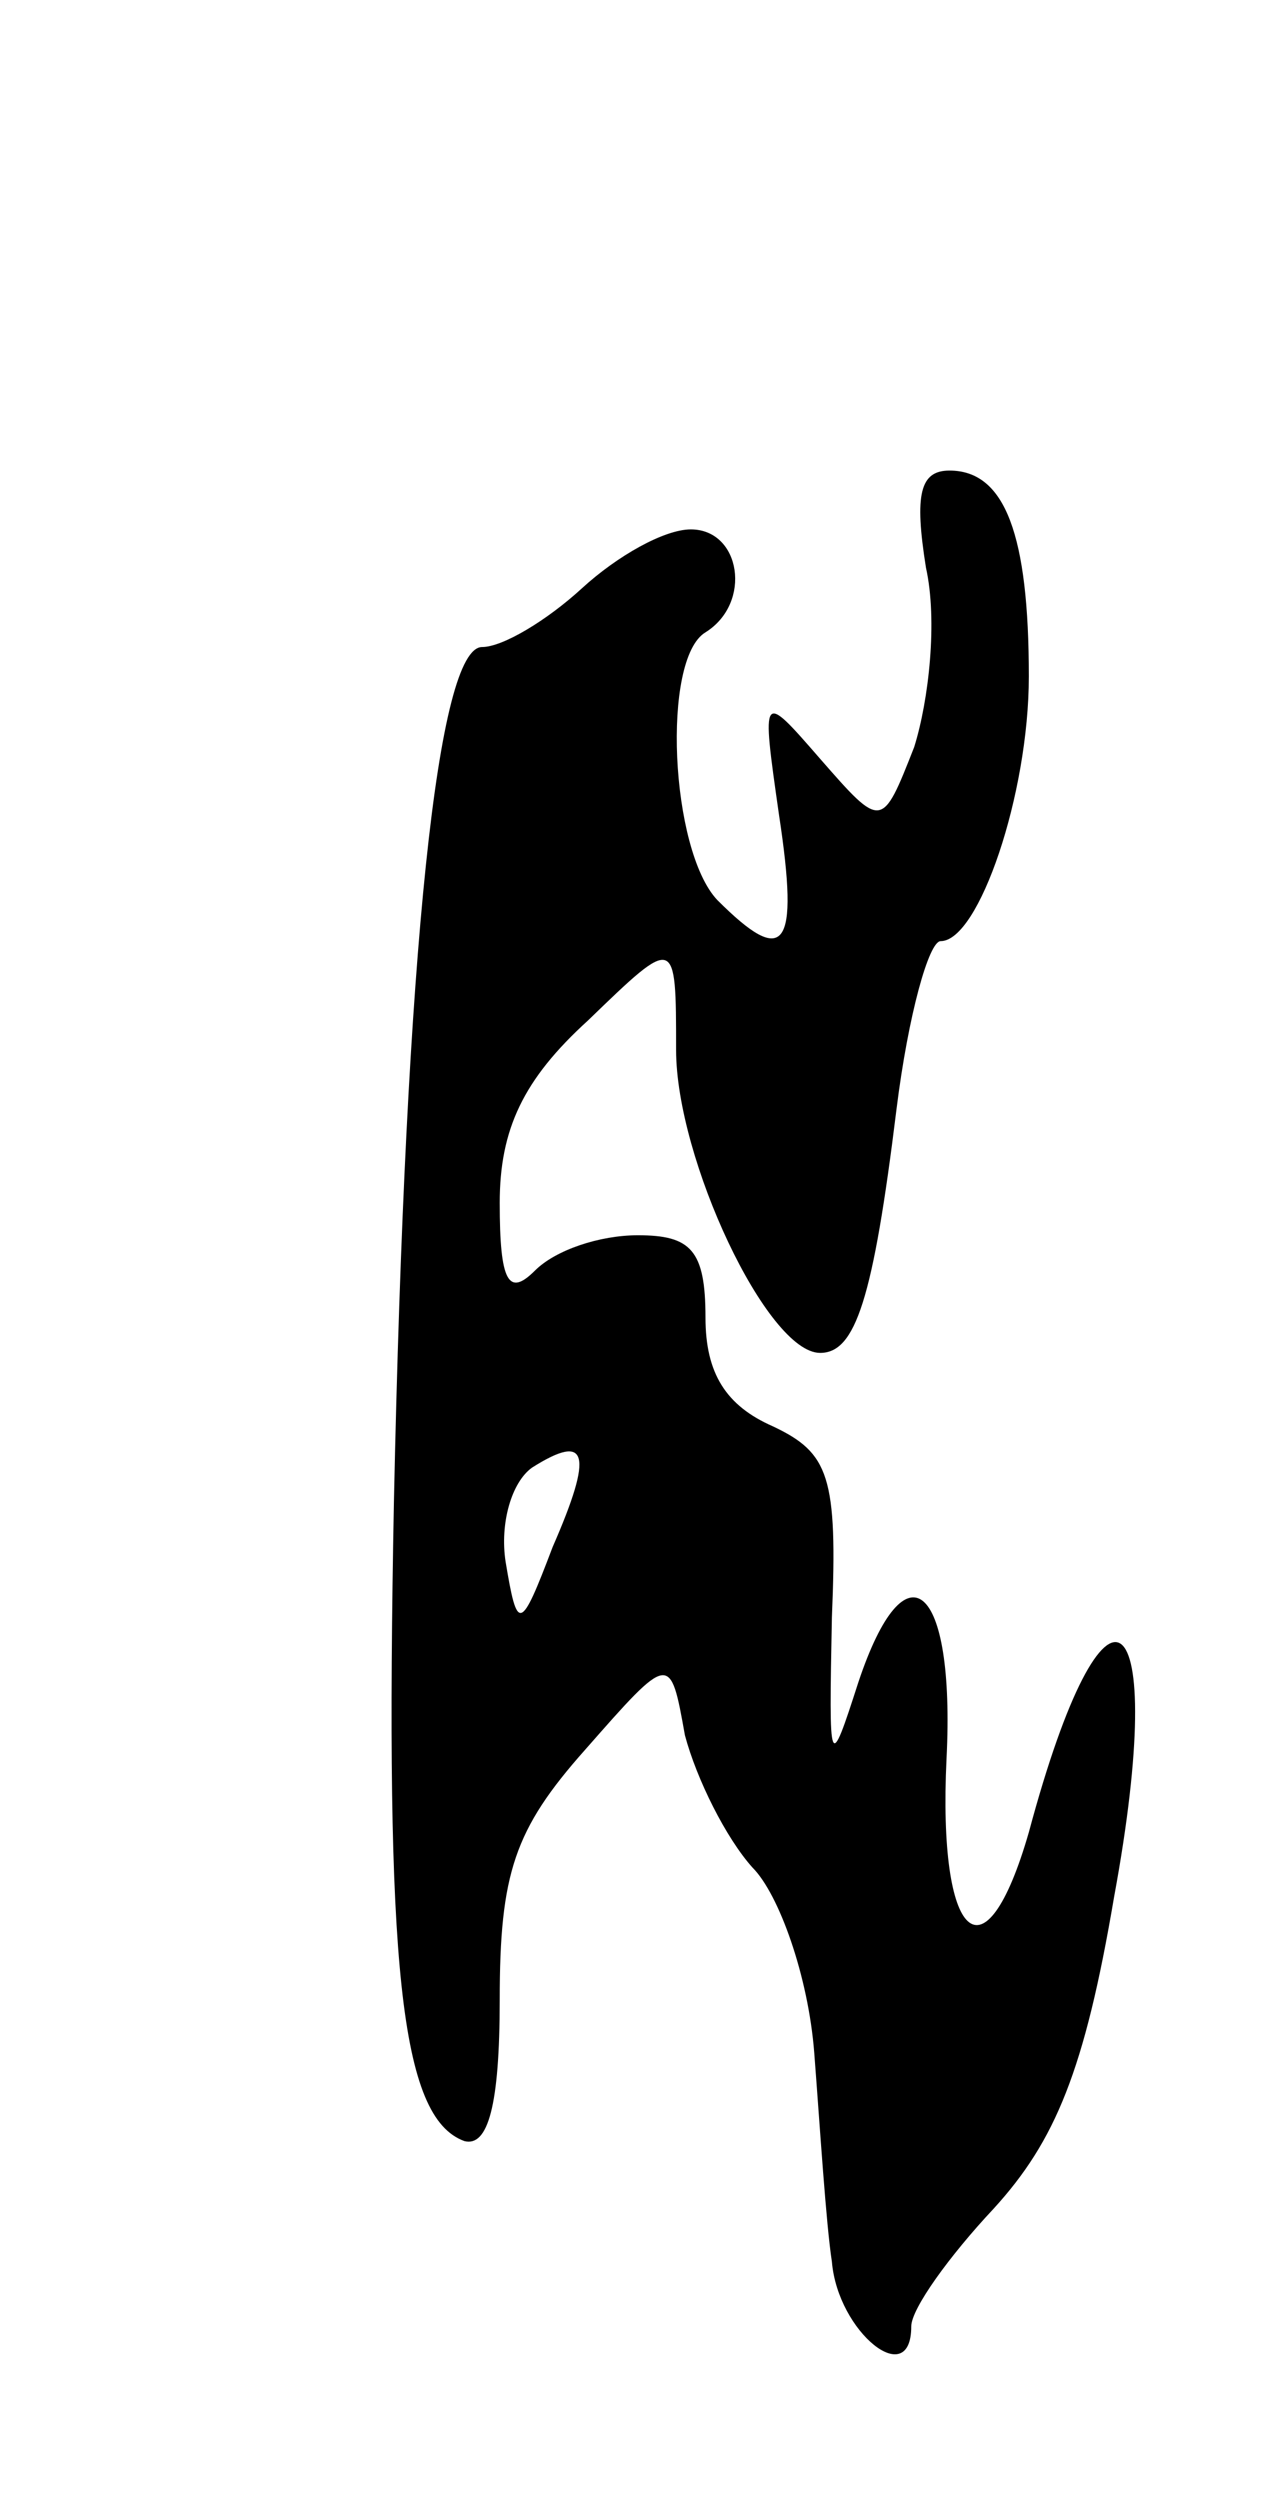 <svg version="1.0" xmlns="http://www.w3.org/2000/svg"
 width="43pt" height="85pt" viewBox="0 0 43 85"
 preserveAspectRatio="xMidYMid meet">
<g transform="translate(0,85) scale(0.1,-0.1)"
fill="#000000" stroke="none">
<path d="M315 657 c4 -18 1 -45 -4 -61 -11 -28 -11 -28 -32 -4 -20 23 -20 23
-14 -19 7 -46 2 -52 -21 -29 -16 17 -19 82 -4 91 16 10 12 35 -5 35 -9 0 -25
-9 -37 -20 -12 -11 -27 -20 -34 -20 -15 0 -26 -101 -30 -291 -3 -157 2 -209
24 -217 8 -2 12 12 12 48 0 43 5 58 29 85 29 33 29 33 34 5 4 -15 14 -35 23
-45 9 -9 19 -37 21 -63 2 -26 4 -58 6 -71 2 -24 27 -44 27 -22 0 6 13 24 28
40 21 23 31 47 41 106 19 103 -3 119 -29 22 -15 -52 -31 -37 -28 25 3 60 -14
74 -30 26 -10 -31 -10 -30 -9 22 2 48 -1 56 -20 65 -16 7 -23 18 -23 37 0 23
-5 28 -23 28 -13 0 -28 -5 -35 -12 -9 -9 -12 -4 -12 23 0 25 8 42 30 62 30 29
30 29 30 -10 0 -37 31 -103 49 -103 12 0 18 18 26 83 4 32 11 57 15 57 13 0
30 50 30 90 0 48 -8 70 -27 70 -10 0 -12 -8 -8 -33z m-127 -333 c-11 -29 -12
-29 -16 -5 -2 13 2 27 9 32 19 12 21 5 7 -27z"/>
</g>
</svg>
